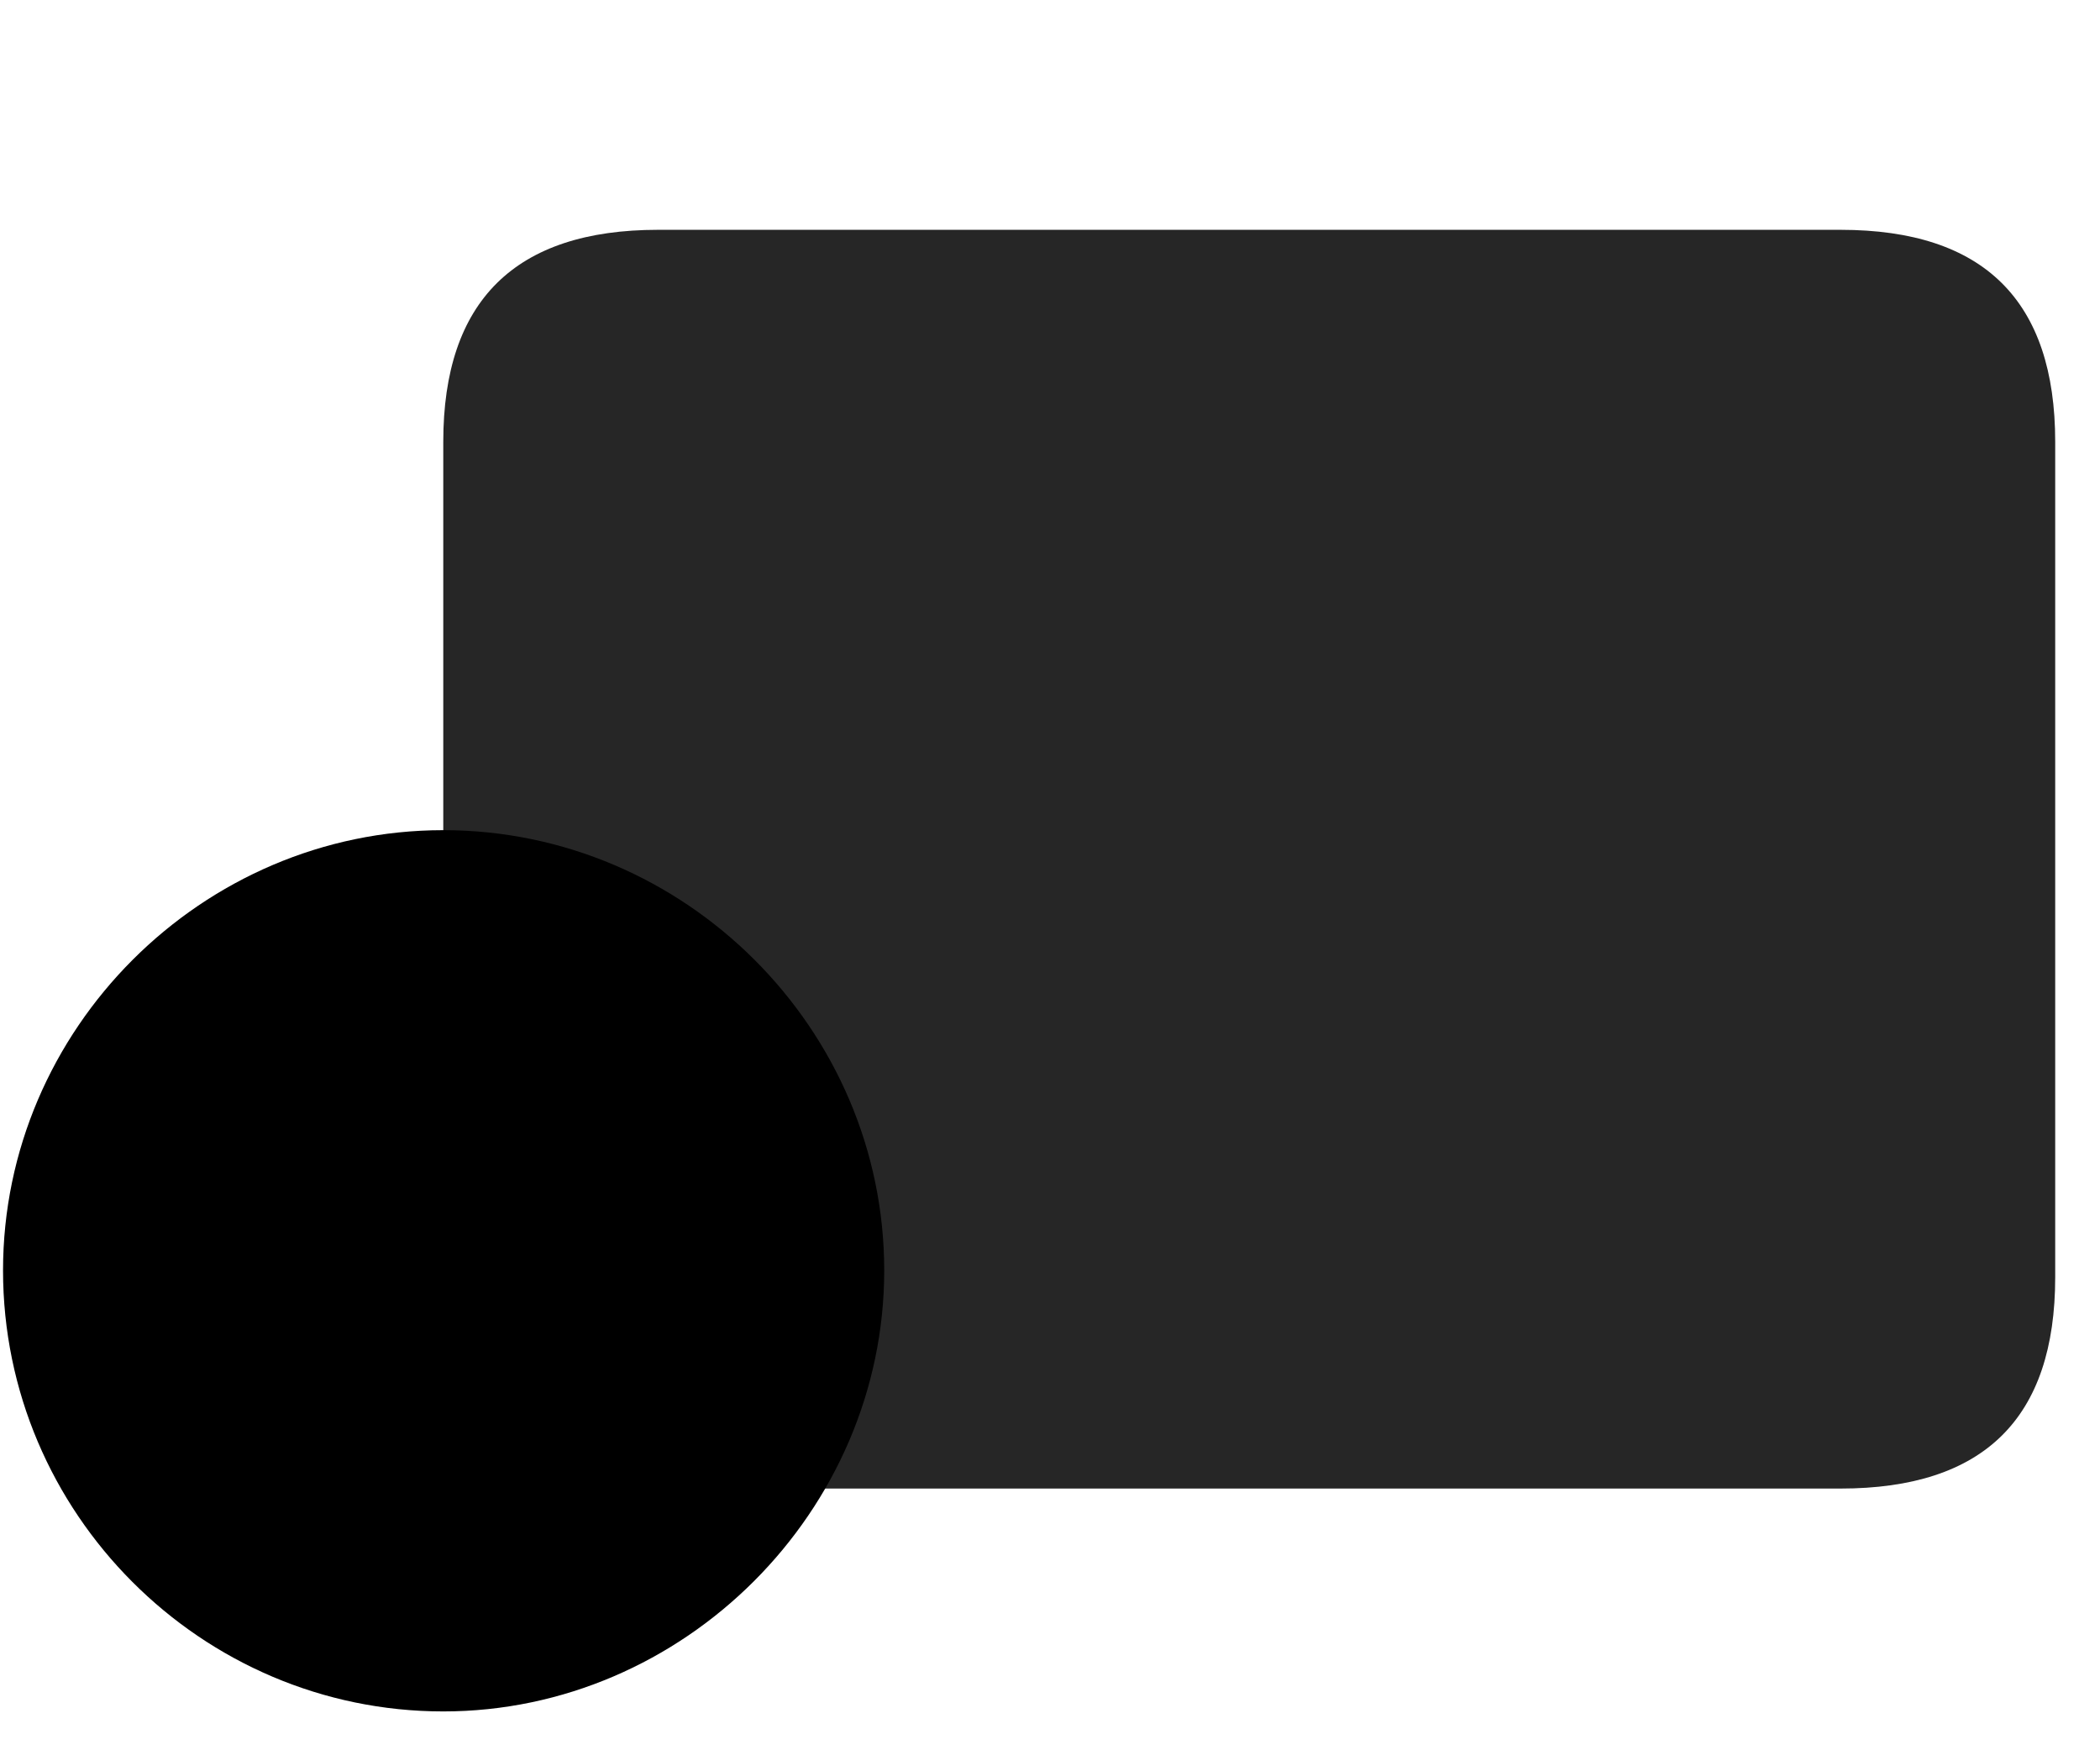 <svg width="36" height="30" viewBox="0 0 36 30" fill="currentColor" xmlns="http://www.w3.org/2000/svg">
<g clip-path="url(#clip0_2207_36550)">
<path d="M11.279 25.514H31.552C34.013 25.514 35.232 24.307 35.232 21.892V7.572C35.232 5.158 34.013 3.939 31.552 3.939H11.279C8.83 3.939 7.599 5.158 7.599 7.572V21.892C7.599 24.307 8.83 25.514 11.279 25.514Z" fill="currentColor" fill-opacity="0.85"/>
<path d="M7.599 29.334C11.724 29.334 15.158 25.9 15.158 21.775C15.158 17.639 11.748 14.229 7.599 14.229C3.463 14.229 0.052 17.639 0.052 21.775C0.052 25.936 3.451 29.334 7.599 29.334Z" fill="currentColor"/>
<path d="M7.599 27.729C10.834 27.729 13.553 25.033 13.553 21.775C13.553 18.518 10.869 15.822 7.599 15.822C4.342 15.822 1.646 18.518 1.646 21.775C1.646 25.057 4.342 27.729 7.599 27.729Z" fill="currentColor" fill-opacity="0.85"/>
<path d="M7.611 26.358C5.9 26.358 4.541 25.479 4.166 24.67V24.611C4.541 23.885 5.748 23.076 7.599 23.076C9.463 23.076 10.67 23.885 11.045 24.623V24.67C10.646 25.49 9.322 26.358 7.611 26.358ZM7.599 22.127C6.521 22.127 5.689 21.236 5.689 20.018C5.689 18.928 6.533 18.002 7.599 18.002C8.677 18.002 9.51 18.928 9.51 20.018C9.51 21.236 8.677 22.127 7.599 22.127Z" fill="currentColor"/>
</g>
<defs>
<clipPath id="clip0_2207_36550">
<rect width="35.18" height="29.215" fill="currentColor" transform="translate(0.052 0.119)"/>
</clipPath>
</defs>
</svg>
